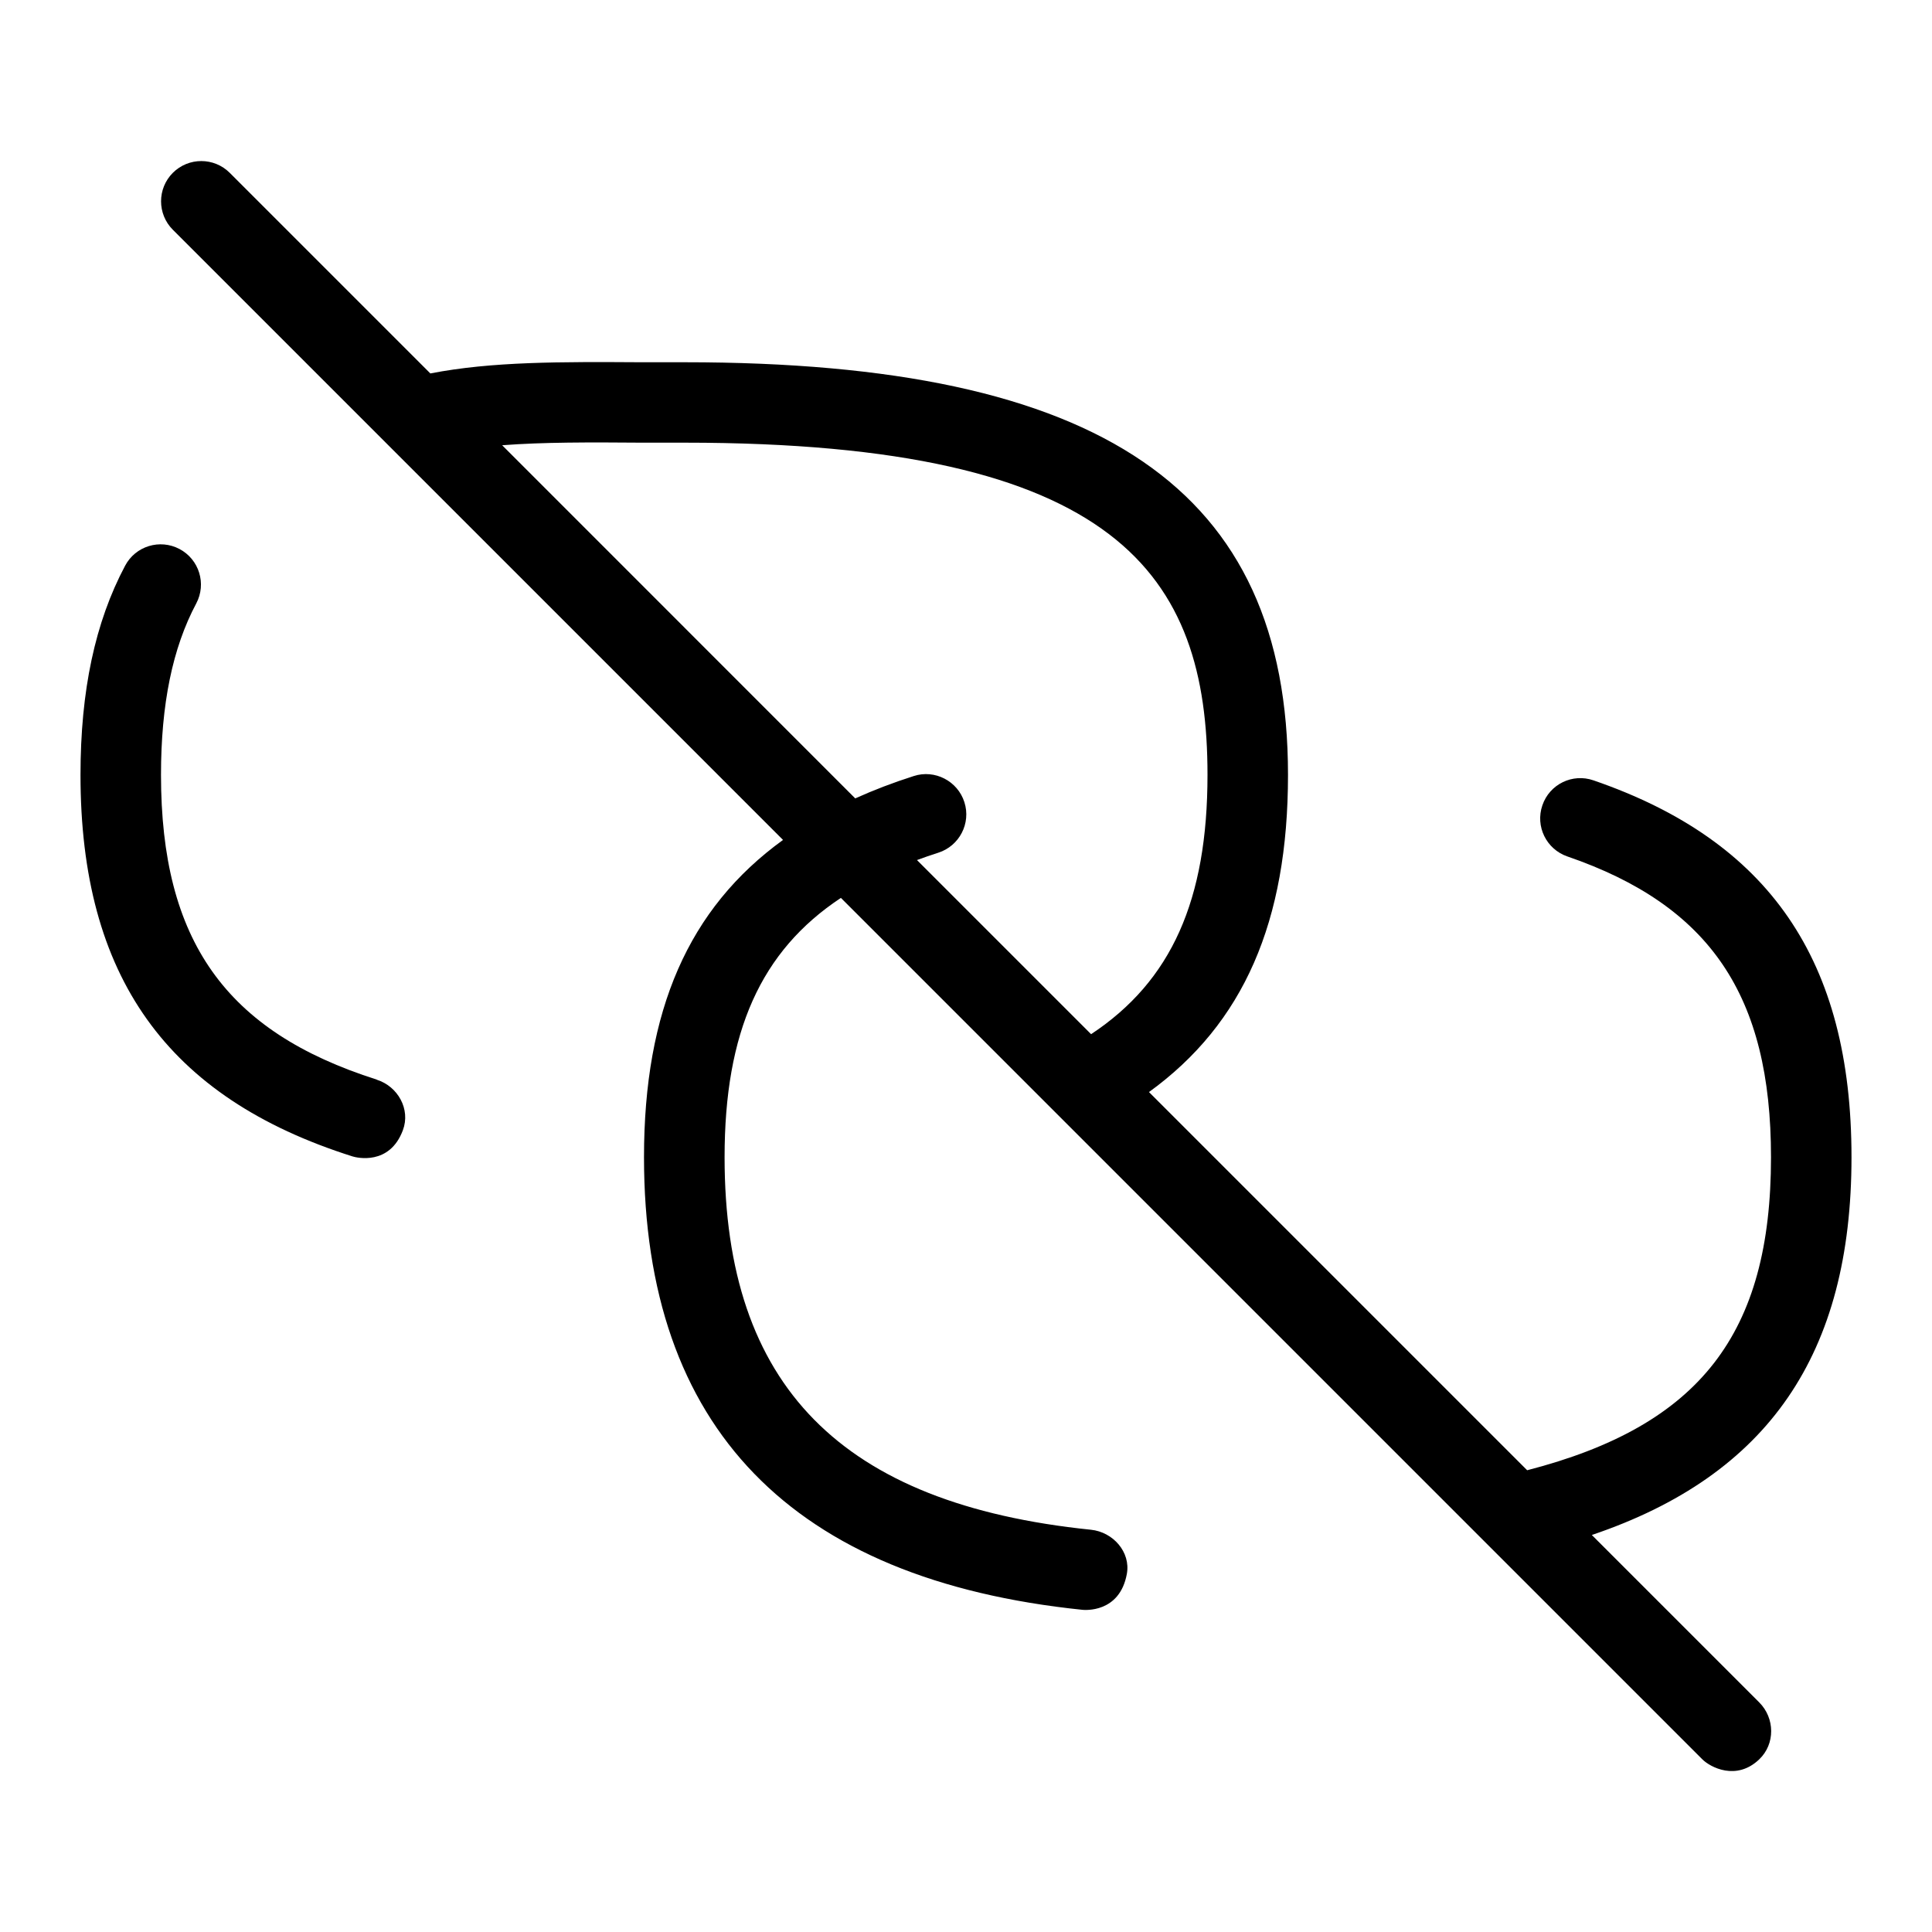 <svg id="Layer_1" viewBox="0 0 24 24" xmlns="http://www.w3.org/2000/svg" data-name="Layer 1"><path d="m4.68 13.411c-1.878-.596-2.68-1.728-2.68-3.785 0-.879.143-1.576.438-2.13.129-.244.037-.546-.208-.676-.244-.129-.547-.037-.676.208-.373.702-.554 1.553-.554 2.599 0 2.502 1.073 4.008 3.378 4.738.05.016.462.118.627-.326.097-.259-.062-.544-.326-.627z"/><path d="m19.775 19.068c2.195-.742 3.225-2.251 3.225-4.693s-1.019-3.929-3.205-4.681c-.261-.091-.546.048-.635.31-.09.261.049.545.31.635 1.773.61 2.53 1.728 2.53 3.736 0 2.193-.882 3.335-3.029 3.889l-4.698-4.698c1.175-.851 1.727-2.117 1.727-3.941 0-3.544-2.311-5.125-7.492-5.125h-.539c-.997-.006-1.86-.01-2.623.139l-2.492-2.492c-.195-.195-.512-.195-.707 0s-.195.512 0 .707l7.58 7.58c-1.175.851-1.727 2.118-1.727 3.941 0 3.358 1.833 5.25 5.449 5.623.018.001.459.045.549-.446.05-.272-.172-.521-.446-.549-3.105-.319-4.551-1.79-4.551-4.627 0-1.554.448-2.562 1.445-3.222l10.701 10.701c.098.098.423.272.707 0 .2-.191.195-.512 0-.707l-2.079-2.079zm-11.81-13.569h.543c5.388.001 6.492 1.65 6.492 4.126 0 1.556-.448 2.562-1.446 3.222l-2.163-2.163c.086-.032.174-.062.264-.091.263-.084.409-.365.325-.628-.084-.264-.368-.409-.628-.325-.257.082-.5.175-.728.278l-4.386-4.387c.512-.039 1.089-.037 1.727-.032z"/></svg>